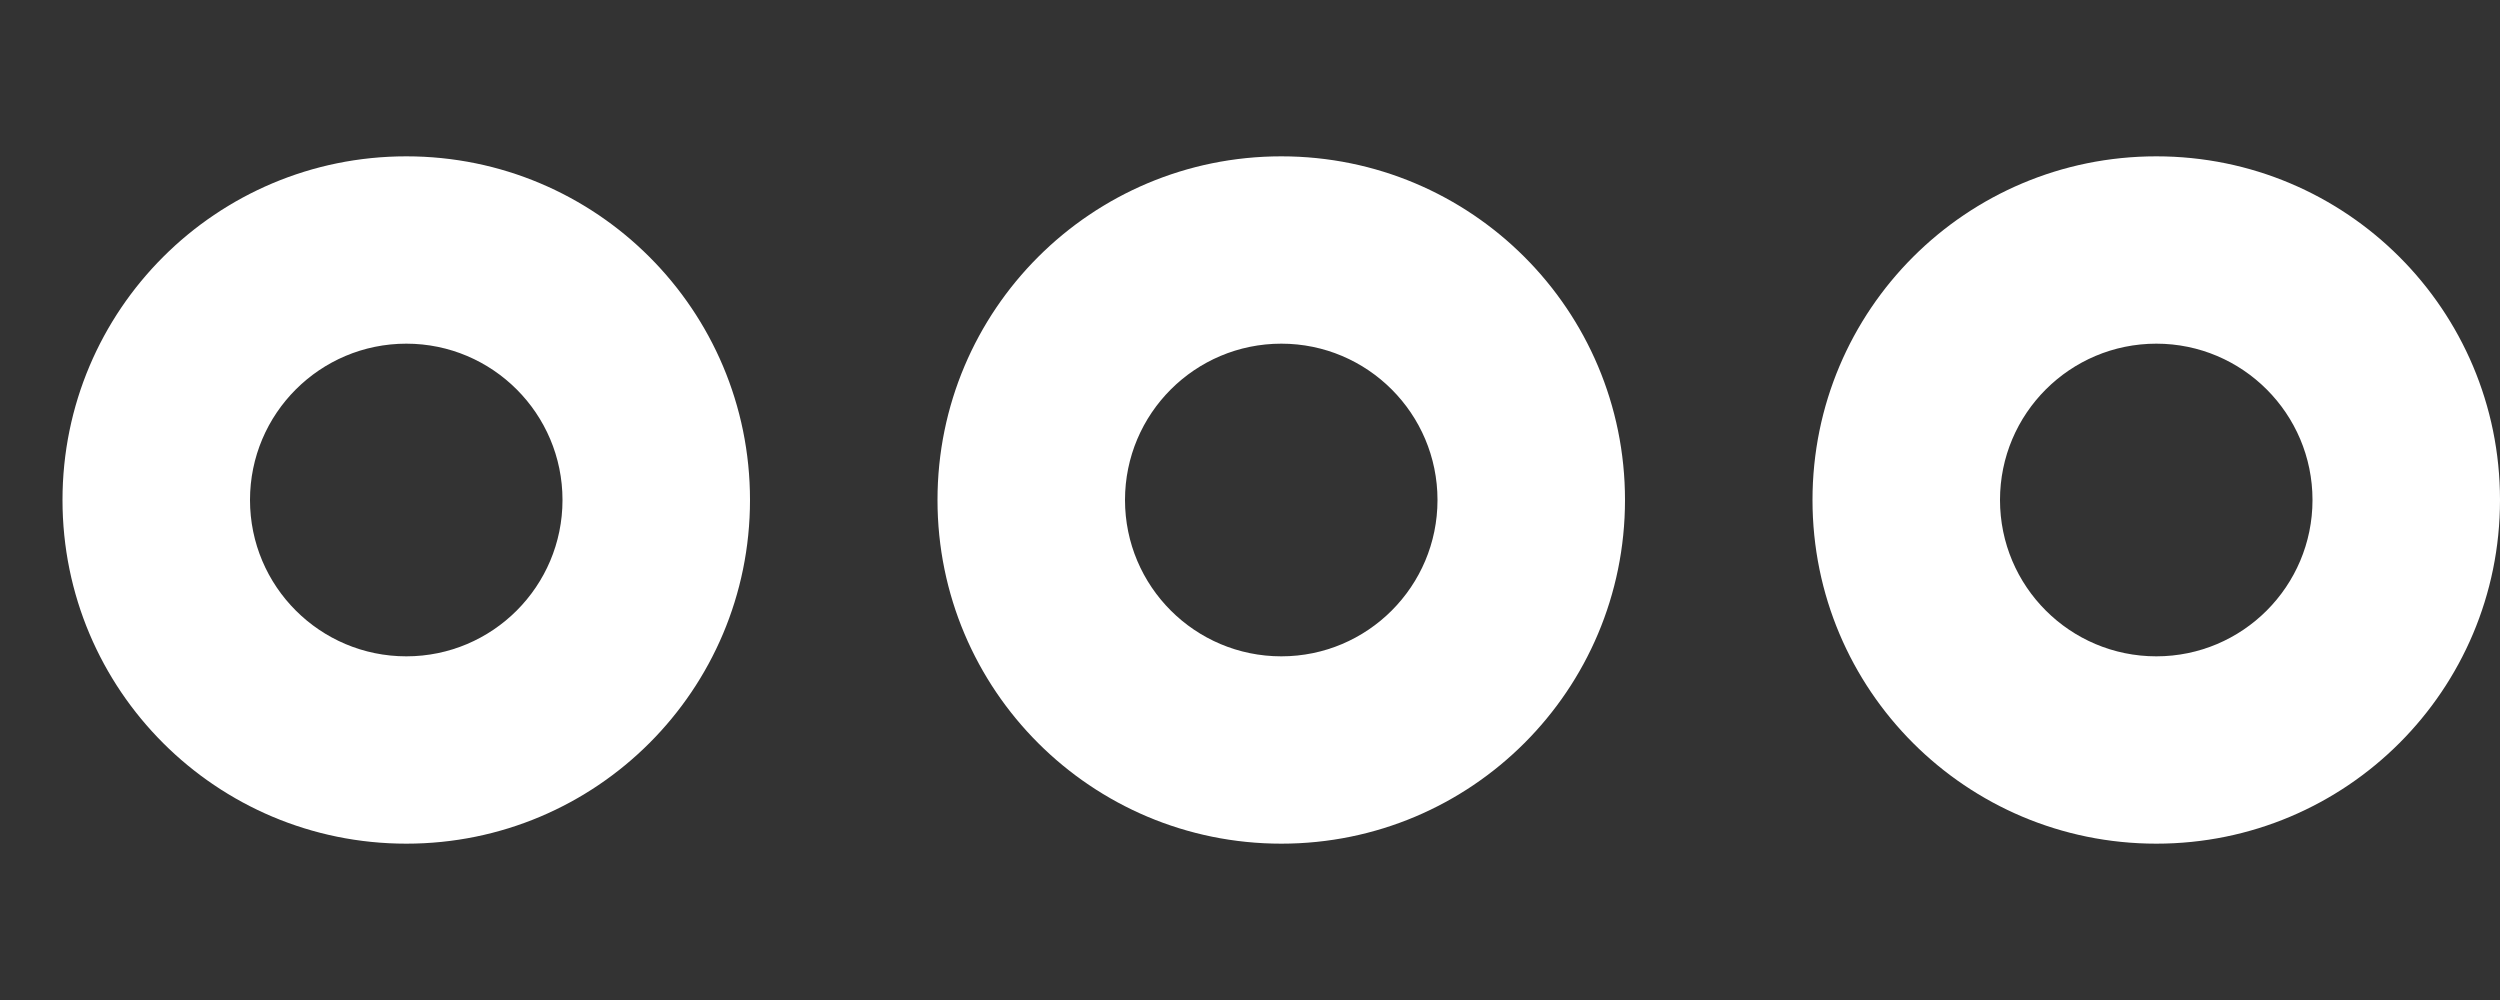 <svg width="15" height="6" viewBox="0 0 15 6" fill="none" xmlns="http://www.w3.org/2000/svg">
 <rect x="0" y="0" width="15" height="6" fill="#333333" stroke="none"/>
 <path d="M2.438 5.062C1.298 5.062 0.375 4.14 0.375 3C0.375 1.86 1.298 0.938 2.438 0.938C3.578 0.938 4.5 1.86 4.5 3C4.5 4.14 3.578 5.062 2.438 5.062ZM2.438 2.062C1.92 2.062 1.5 2.482 1.5 3C1.5 3.518 1.92 3.938 2.438 3.938C2.955 3.938 3.375 3.518 3.375 3C3.375 2.482 2.955 2.062 2.438 2.062Z" fill="white"/>
 <path d="M12.938 5.062C11.797 5.062 10.875 4.14 10.875 3C10.875 1.86 11.797 0.938 12.938 0.938C14.078 0.938 15 1.86 15 3C15 4.14 14.078 5.062 12.938 5.062ZM12.938 2.062C12.42 2.062 12 2.482 12 3C12 3.518 12.42 3.938 12.938 3.938C13.455 3.938 13.875 3.518 13.875 3C13.875 2.482 13.455 2.062 12.938 2.062Z" fill="white"/>
 <path d="M7.688 5.062C6.548 5.062 5.625 4.14 5.625 3C5.625 1.86 6.548 0.938 7.688 0.938C8.828 0.938 9.75 1.86 9.75 3C9.75 4.14 8.828 5.062 7.688 5.062ZM7.688 2.062C7.17 2.062 6.75 2.482 6.75 3C6.75 3.518 7.17 3.938 7.688 3.938C8.205 3.938 8.625 3.518 8.625 3C8.625 2.482 8.205 2.062 7.688 2.062Z" fill="white"/>
 </svg>
